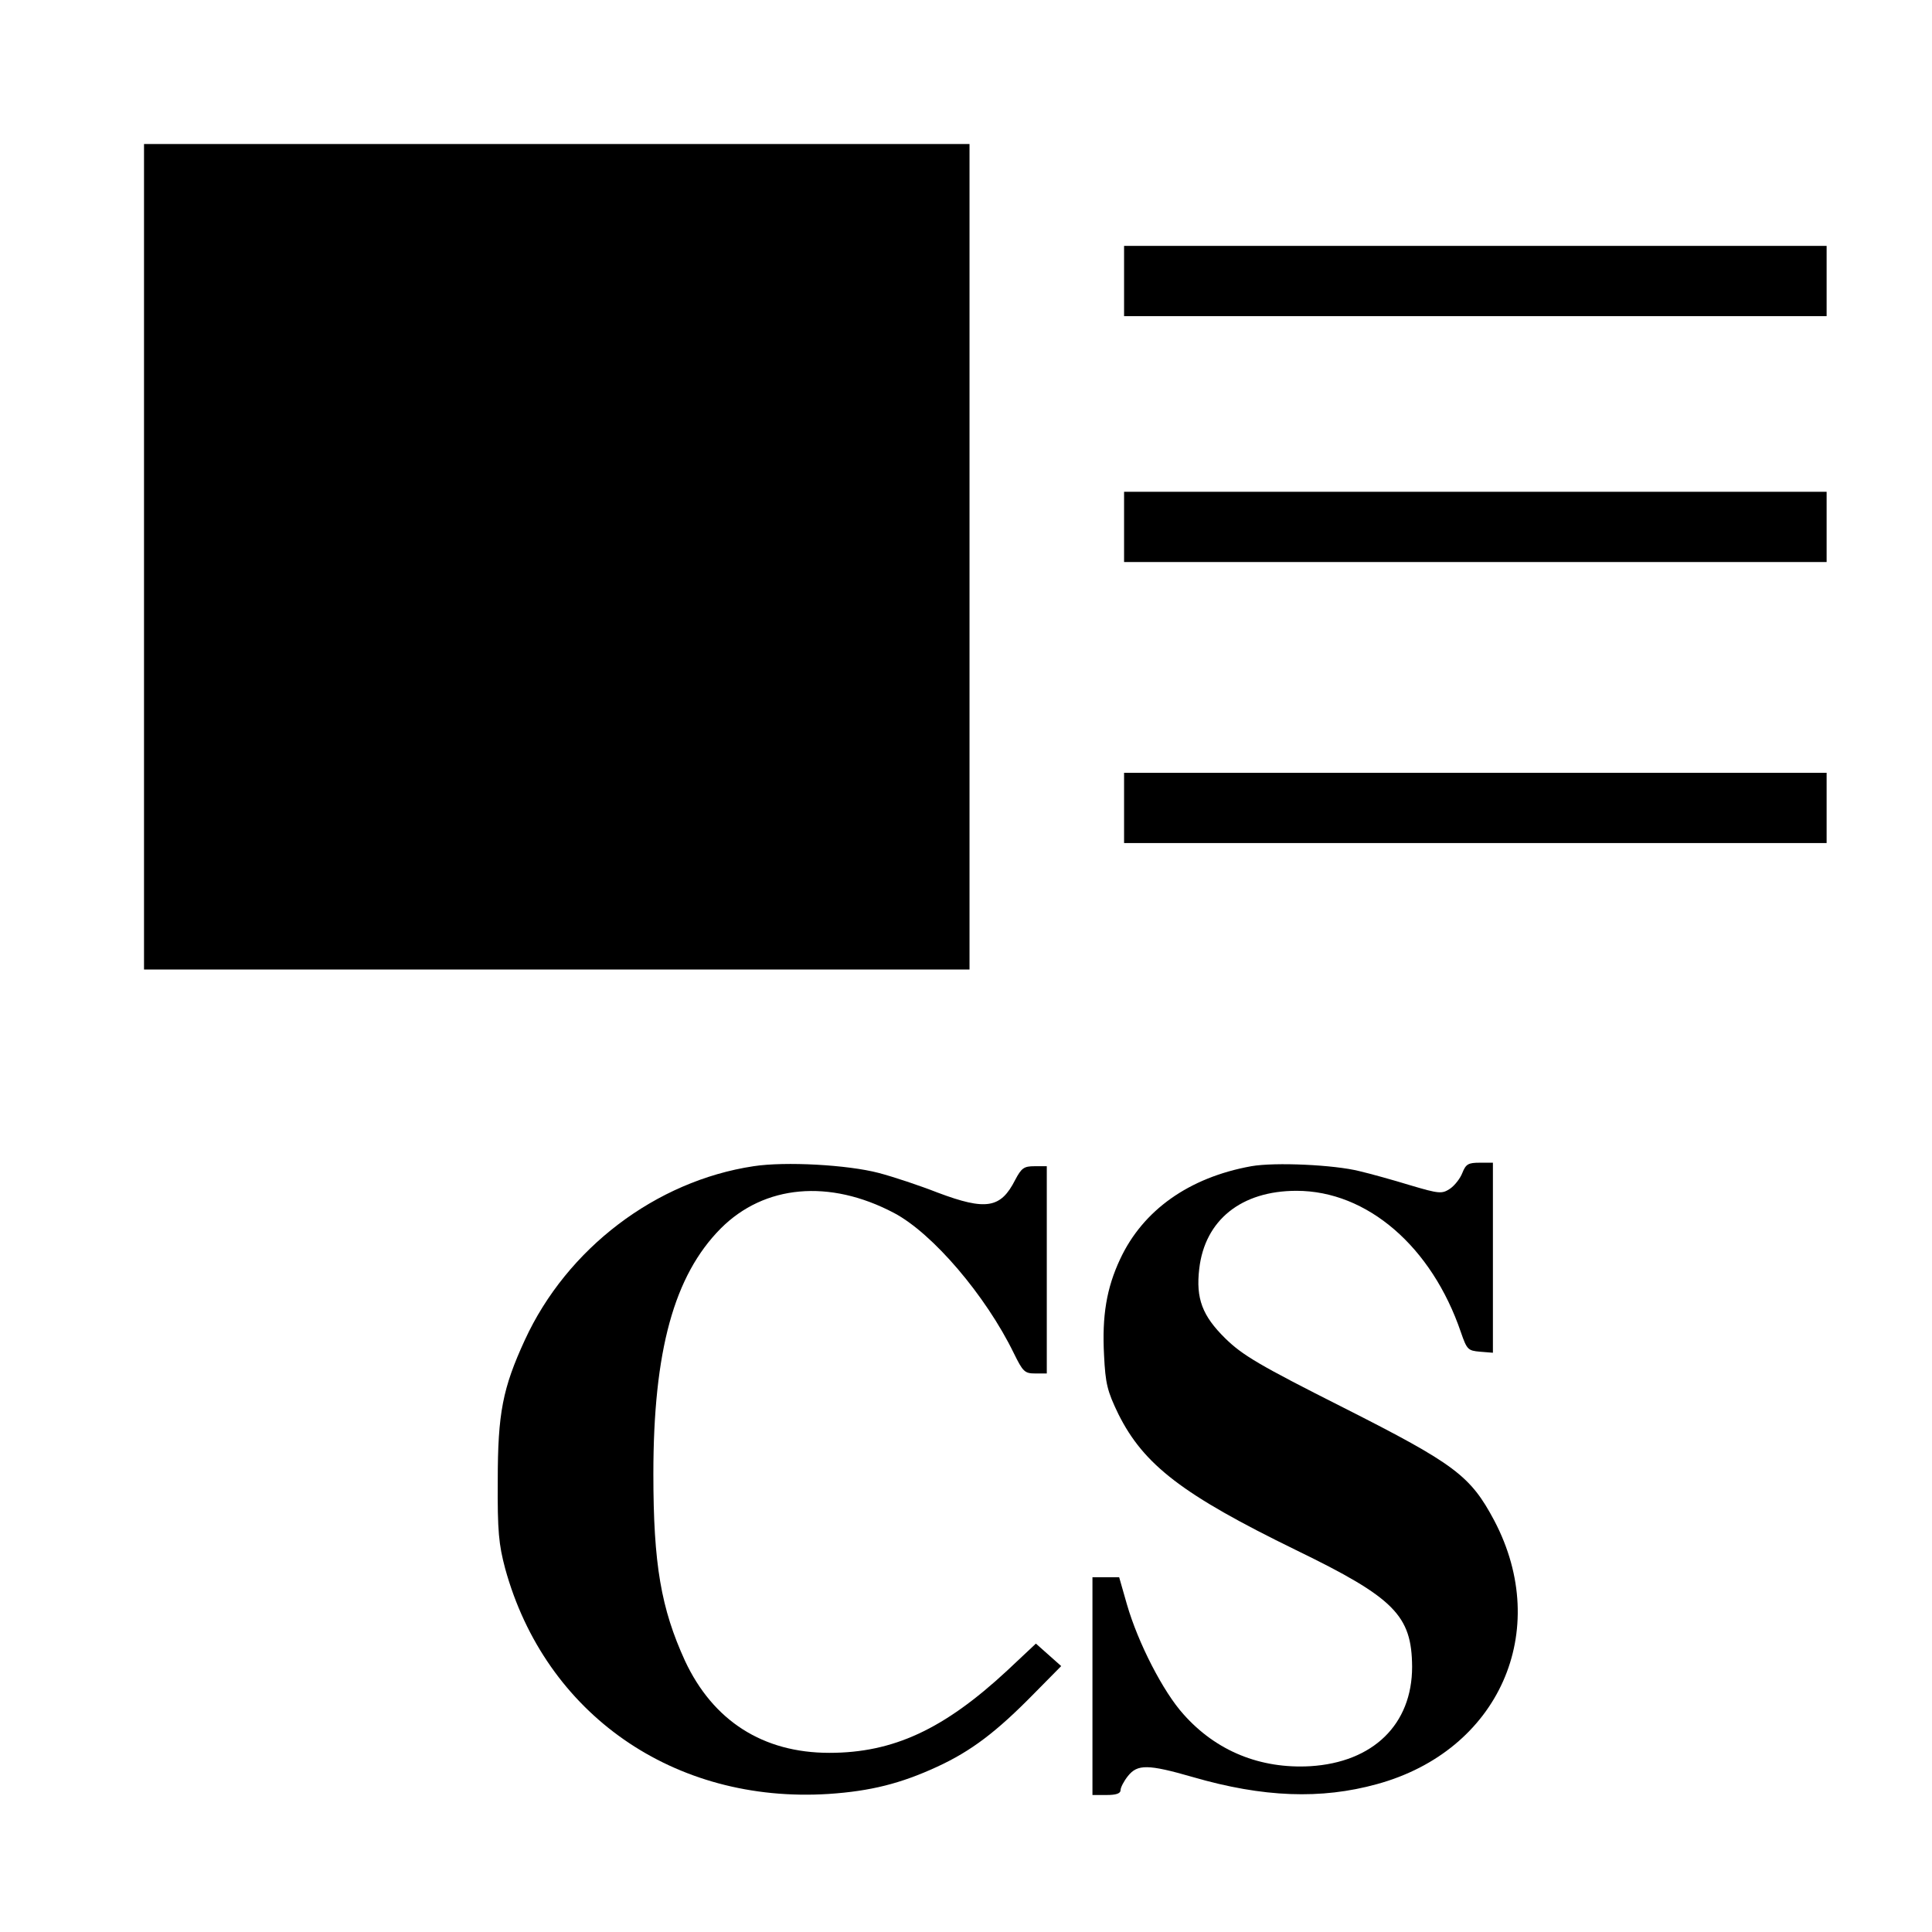 <?xml version="1.0" standalone="no"?>
<!DOCTYPE svg PUBLIC "-//W3C//DTD SVG 20010904//EN"
 "http://www.w3.org/TR/2001/REC-SVG-20010904/DTD/svg10.dtd">
<svg version="1.0" xmlns="http://www.w3.org/2000/svg"
 width="550pt" height="550pt" viewBox="0 0 550 550"
 preserveAspectRatio="xMidYMid meet">
<g transform="translate(0,550) scale(0.1,-0.1)"
fill="#000000" stroke="none">
<path d="M410 3915 l0 -1175 1175 0 1175 0 0 1175 0 1175 -1175 0 -1175 0 0
-1175z"/>
<path d="M3200 4700 l0 -100 1000 0 1000 0 0 100 0 100 -1000 0 -1000 0 0
-100z"/>
<path d="M3200 4000 l0 -100 1000 0 1000 0 0 100 0 100 -1000 0 -1000 0 0
-100z"/>
<path d="M3200 3200 l0 -100 1000 0 1000 0 0 100 0 100 -1000 0 -1000 0 0
-100z"/>
<path d="M2145 2180 c-278 -42 -531 -234 -651 -495 -63 -137 -77 -208 -77
-400 -1 -145 3 -182 21 -250 114 -415 481 -670 921 -642 120 8 206 30 308 77
98 45 170 100 276 208 l78 79 -36 32 -36 32 -82 -77 c-180 -167 -324 -234
-506 -234 -189 0 -331 91 -411 262 -68 149 -90 274 -90 532 0 351 59 565 192
699 124 124 309 141 493 44 110 -58 261 -235 341 -399 26 -53 31 -58 61 -58
l33 0 0 295 0 295 -35 0 c-30 0 -37 -5 -55 -39 -41 -81 -83 -88 -221 -36 -51
20 -126 45 -168 56 -88 23 -265 33 -356 19z"/>
<path d="M3562 2180 c-177 -32 -308 -125 -373 -264 -39 -83 -52 -162 -46 -274
4 -81 9 -102 41 -168 72 -144 182 -229 506 -387 280 -136 329 -186 330 -332 0
-164 -111 -272 -290 -283 -142 -8 -268 43 -361 148 -57 63 -129 202 -161 313
l-22 77 -38 0 -38 0 0 -310 0 -310 40 0 c27 0 40 4 40 14 0 7 9 25 21 40 27
34 57 34 185 -3 200 -58 365 -64 524 -20 347 95 499 436 334 750 -68 128 -112
161 -428 321 -242 122 -289 150 -338 198 -65 64 -84 113 -74 198 16 139 120
222 277 222 201 0 385 -159 468 -403 17 -49 20 -52 54 -55 l37 -3 0 270 0 271
-38 0 c-32 0 -39 -4 -49 -29 -6 -16 -22 -36 -35 -45 -23 -15 -30 -15 -114 10
-49 15 -114 33 -144 40 -71 18 -240 26 -308 14z"/>
</g>
</svg>
